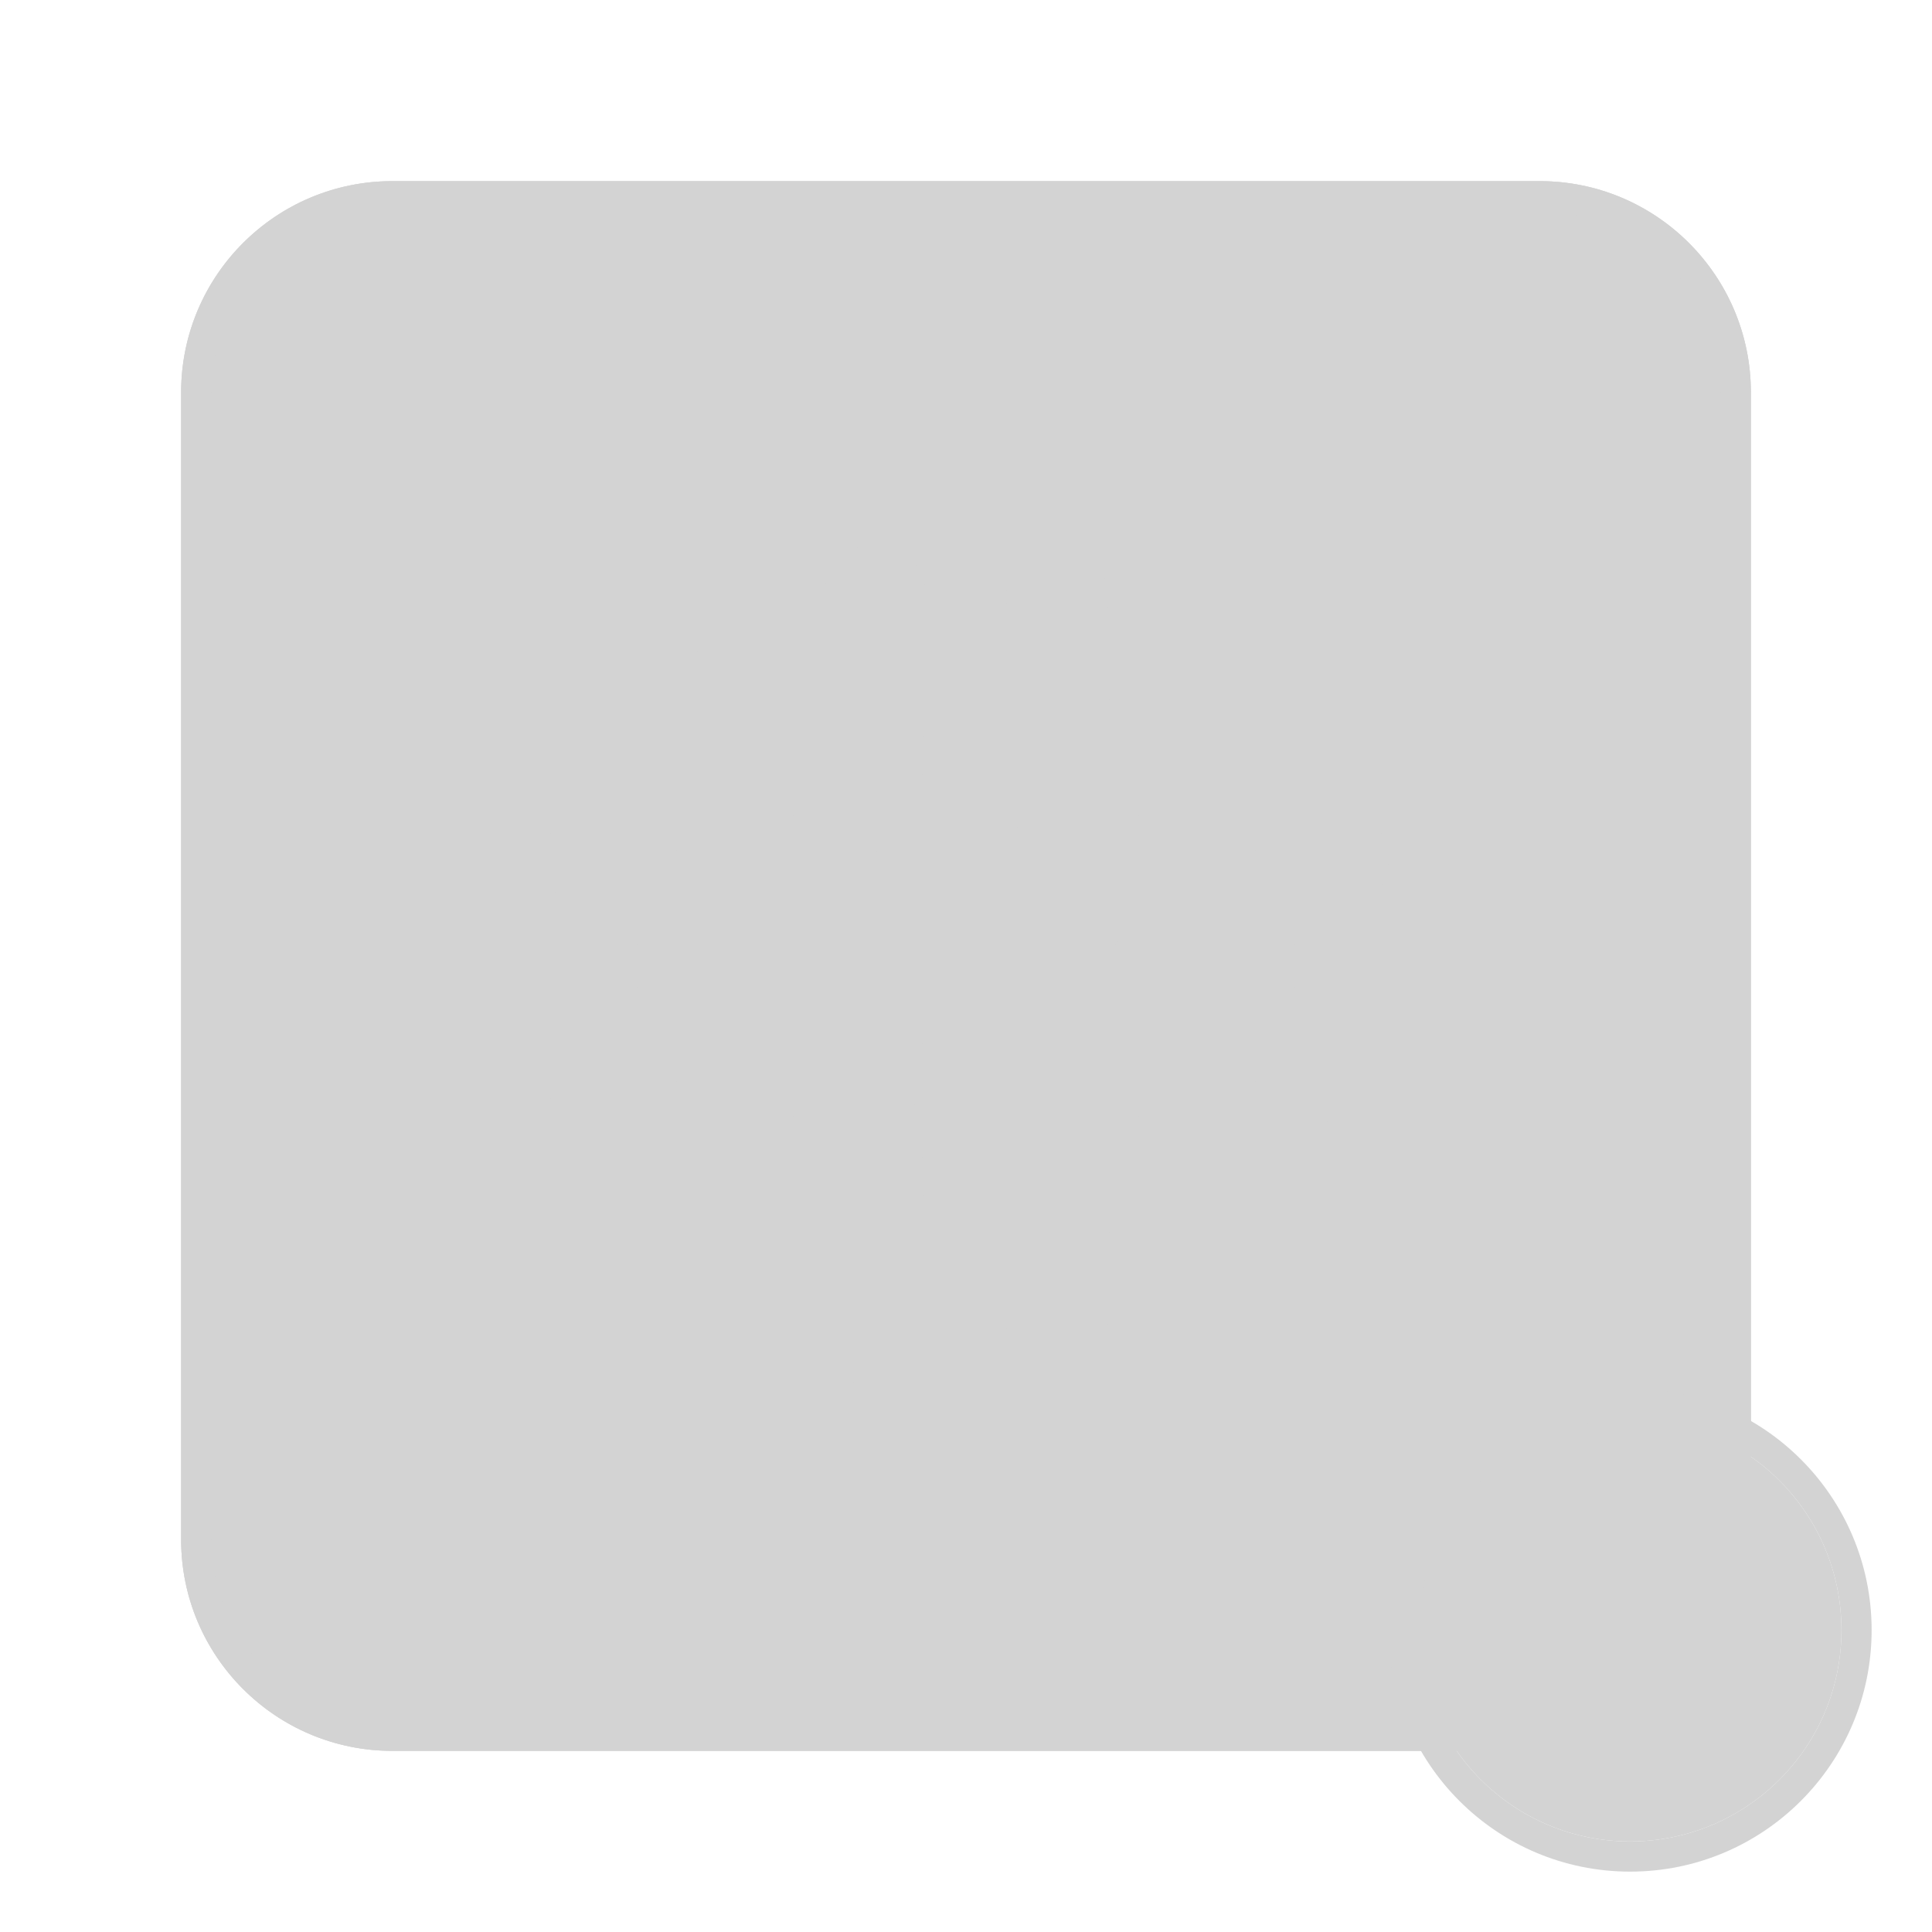 <svg width="64" height="64" viewBox="0 0 64 64" fill="lightgray" xmlns="http://www.w3.org/2000/svg">
  <path d="M6 13C6 9.134 9.134 6 13 6H51C54.866 6 58 9.134 58 13V51C58 54.866 54.866 58 51 58H13C9.134 58 6 54.866 6 51V13Z" fill="lightgray" />
  <path d="M6 13C6 9.134 9.134 6 13 6H51C54.866 6 58 9.134 58 13V51C58 54.866 54.866 58 51 58H13C9.134 58 6 54.866 6 51V13Z" fill="lightgray" fill-opacity="0.2" />
  <path fill-rule="evenodd" clip-rule="evenodd" d="M51 7H13C9.686 7 7 9.686 7 13V51C7 54.314 9.686 57 13 57H51C54.314 57 57 54.314 57 51V13C57 9.686 54.314 7 51 7ZM13 6C9.134 6 6 9.134 6 13V51C6 54.866 9.134 58 13 58H51C54.866 58 58 54.866 58 51V13C58 9.134 54.866 6 51 6H13Z" fill="lightgray" />
  <path d="M22.28 32L18.812 29.914C18.02 29.438 17.764 28.409 18.238 27.615C18.712 26.821 19.739 26.563 20.53 27.039L26.388 30.562C27.471 31.213 27.471 32.787 26.388 33.438L20.53 36.961C19.739 37.437 18.712 37.179 18.238 36.385C17.764 35.591 18.02 34.562 18.812 34.086L22.28 32ZM41.72 32L45.188 34.086C45.98 34.562 46.236 35.591 45.762 36.385C45.288 37.179 44.261 37.437 43.47 36.961L37.612 33.438C36.529 32.787 36.529 31.213 37.612 30.562L43.47 27.039C44.261 26.563 45.288 26.821 45.762 27.615C46.236 28.409 45.98 29.438 45.188 29.914L41.72 32ZM36.76 23.723L40.3 21.762C41.108 21.315 42.128 21.607 42.579 22.415C43.029 23.223 42.739 24.241 41.931 24.688L35.951 28C34.846 28.611 33.483 27.825 33.461 26.562L33.338 19.727C33.322 18.803 34.058 18.044 34.983 18.03C35.908 18.016 36.671 18.753 36.688 19.677L36.76 23.723ZM27.24 23.723L27.312 19.677C27.329 18.753 28.092 18.016 29.017 18.03C29.942 18.044 30.678 18.803 30.662 19.727L30.539 26.562C30.517 27.825 29.154 28.611 28.049 28L22.069 24.688C21.261 24.241 20.971 23.223 21.421 22.415C21.872 21.607 22.892 21.315 23.7 21.762L27.24 23.723ZM36.76 40.278L36.688 44.323C36.671 45.247 35.908 45.984 34.983 45.97C34.058 45.956 33.322 45.197 33.338 44.273L33.461 37.438C33.483 36.175 34.846 35.389 35.951 36L41.931 39.312C42.739 39.759 43.029 40.777 42.579 41.585C42.128 42.393 41.108 42.685 40.3 42.238L36.76 40.278ZM27.24 40.278L23.7 42.238C22.892 42.685 21.872 42.393 21.421 41.585C20.971 40.777 21.261 39.759 22.069 39.312L28.049 36C29.154 35.389 30.517 36.175 30.539 37.438L30.662 44.273C30.678 45.197 29.942 45.956 29.017 45.97C28.092 45.984 27.329 45.247 27.312 44.323L27.24 40.278ZM28.8 31.525L31.612 28.8H32.92L35.6 31.525V32.875L32.92 35.6H31.612L28.8 32.875V31.525ZM31.083 31.917C30.927 32.073 30.927 32.327 31.083 32.483L31.917 33.317C32.073 33.473 32.327 33.473 32.483 33.317L33.317 32.483C33.473 32.327 33.473 32.073 33.317 31.917L32.483 31.083C32.327 30.927 32.073 30.927 31.917 31.083L31.083 31.917Z" fill="lightgray" />
  <path d="M61 54C61 57.866 57.866 61 54 61C50.134 61 47 57.866 47 54C47 50.134 50.134 47 54 47C57.866 47 61 50.134 61 54Z" fill="lightgray" />
  <path fill-rule="evenodd" clip-rule="evenodd" d="M62 54C62 58.418 58.418 62 54 62C49.582 62 46 58.418 46 54C46 49.582 49.582 46 54 46C58.418 46 62 49.582 62 54ZM54 61C57.866 61 61 57.866 61 54C61 50.134 57.866 47 54 47C50.134 47 47 50.134 47 54C47 57.866 50.134 61 54 61Z" fill="lightgray" />
  <defs>
    <linearGradient id="paint0_linear_41743_63698" x1="20.444" y1="6" x2="27.022" y2="58.622" gradientUnits="userSpaceOnUse">
      <stop stop-color="lightgray" />
      <stop offset="1" stop-color="lightgray" />
    </linearGradient>
    <radialGradient id="paint1_radial_41743_63698" cx="0" cy="0" r="1" gradientUnits="userSpaceOnUse" gradientTransform="translate(22.611 19.542) rotate(56.31) scale(49.476 42.816)">
      <stop offset="0.177" stop-color="lightgray" />
      <stop offset="1" stop-color="lightgray" />
    </radialGradient>
    <linearGradient id="paint2_linear_41743_63698" x1="22.792" y1="6" x2="29.793" y2="58.511" gradientUnits="userSpaceOnUse">
      <stop stop-color="lightgray" />
      <stop offset="1" stop-color="lightgray" />
    </linearGradient>
  </defs>
</svg>

